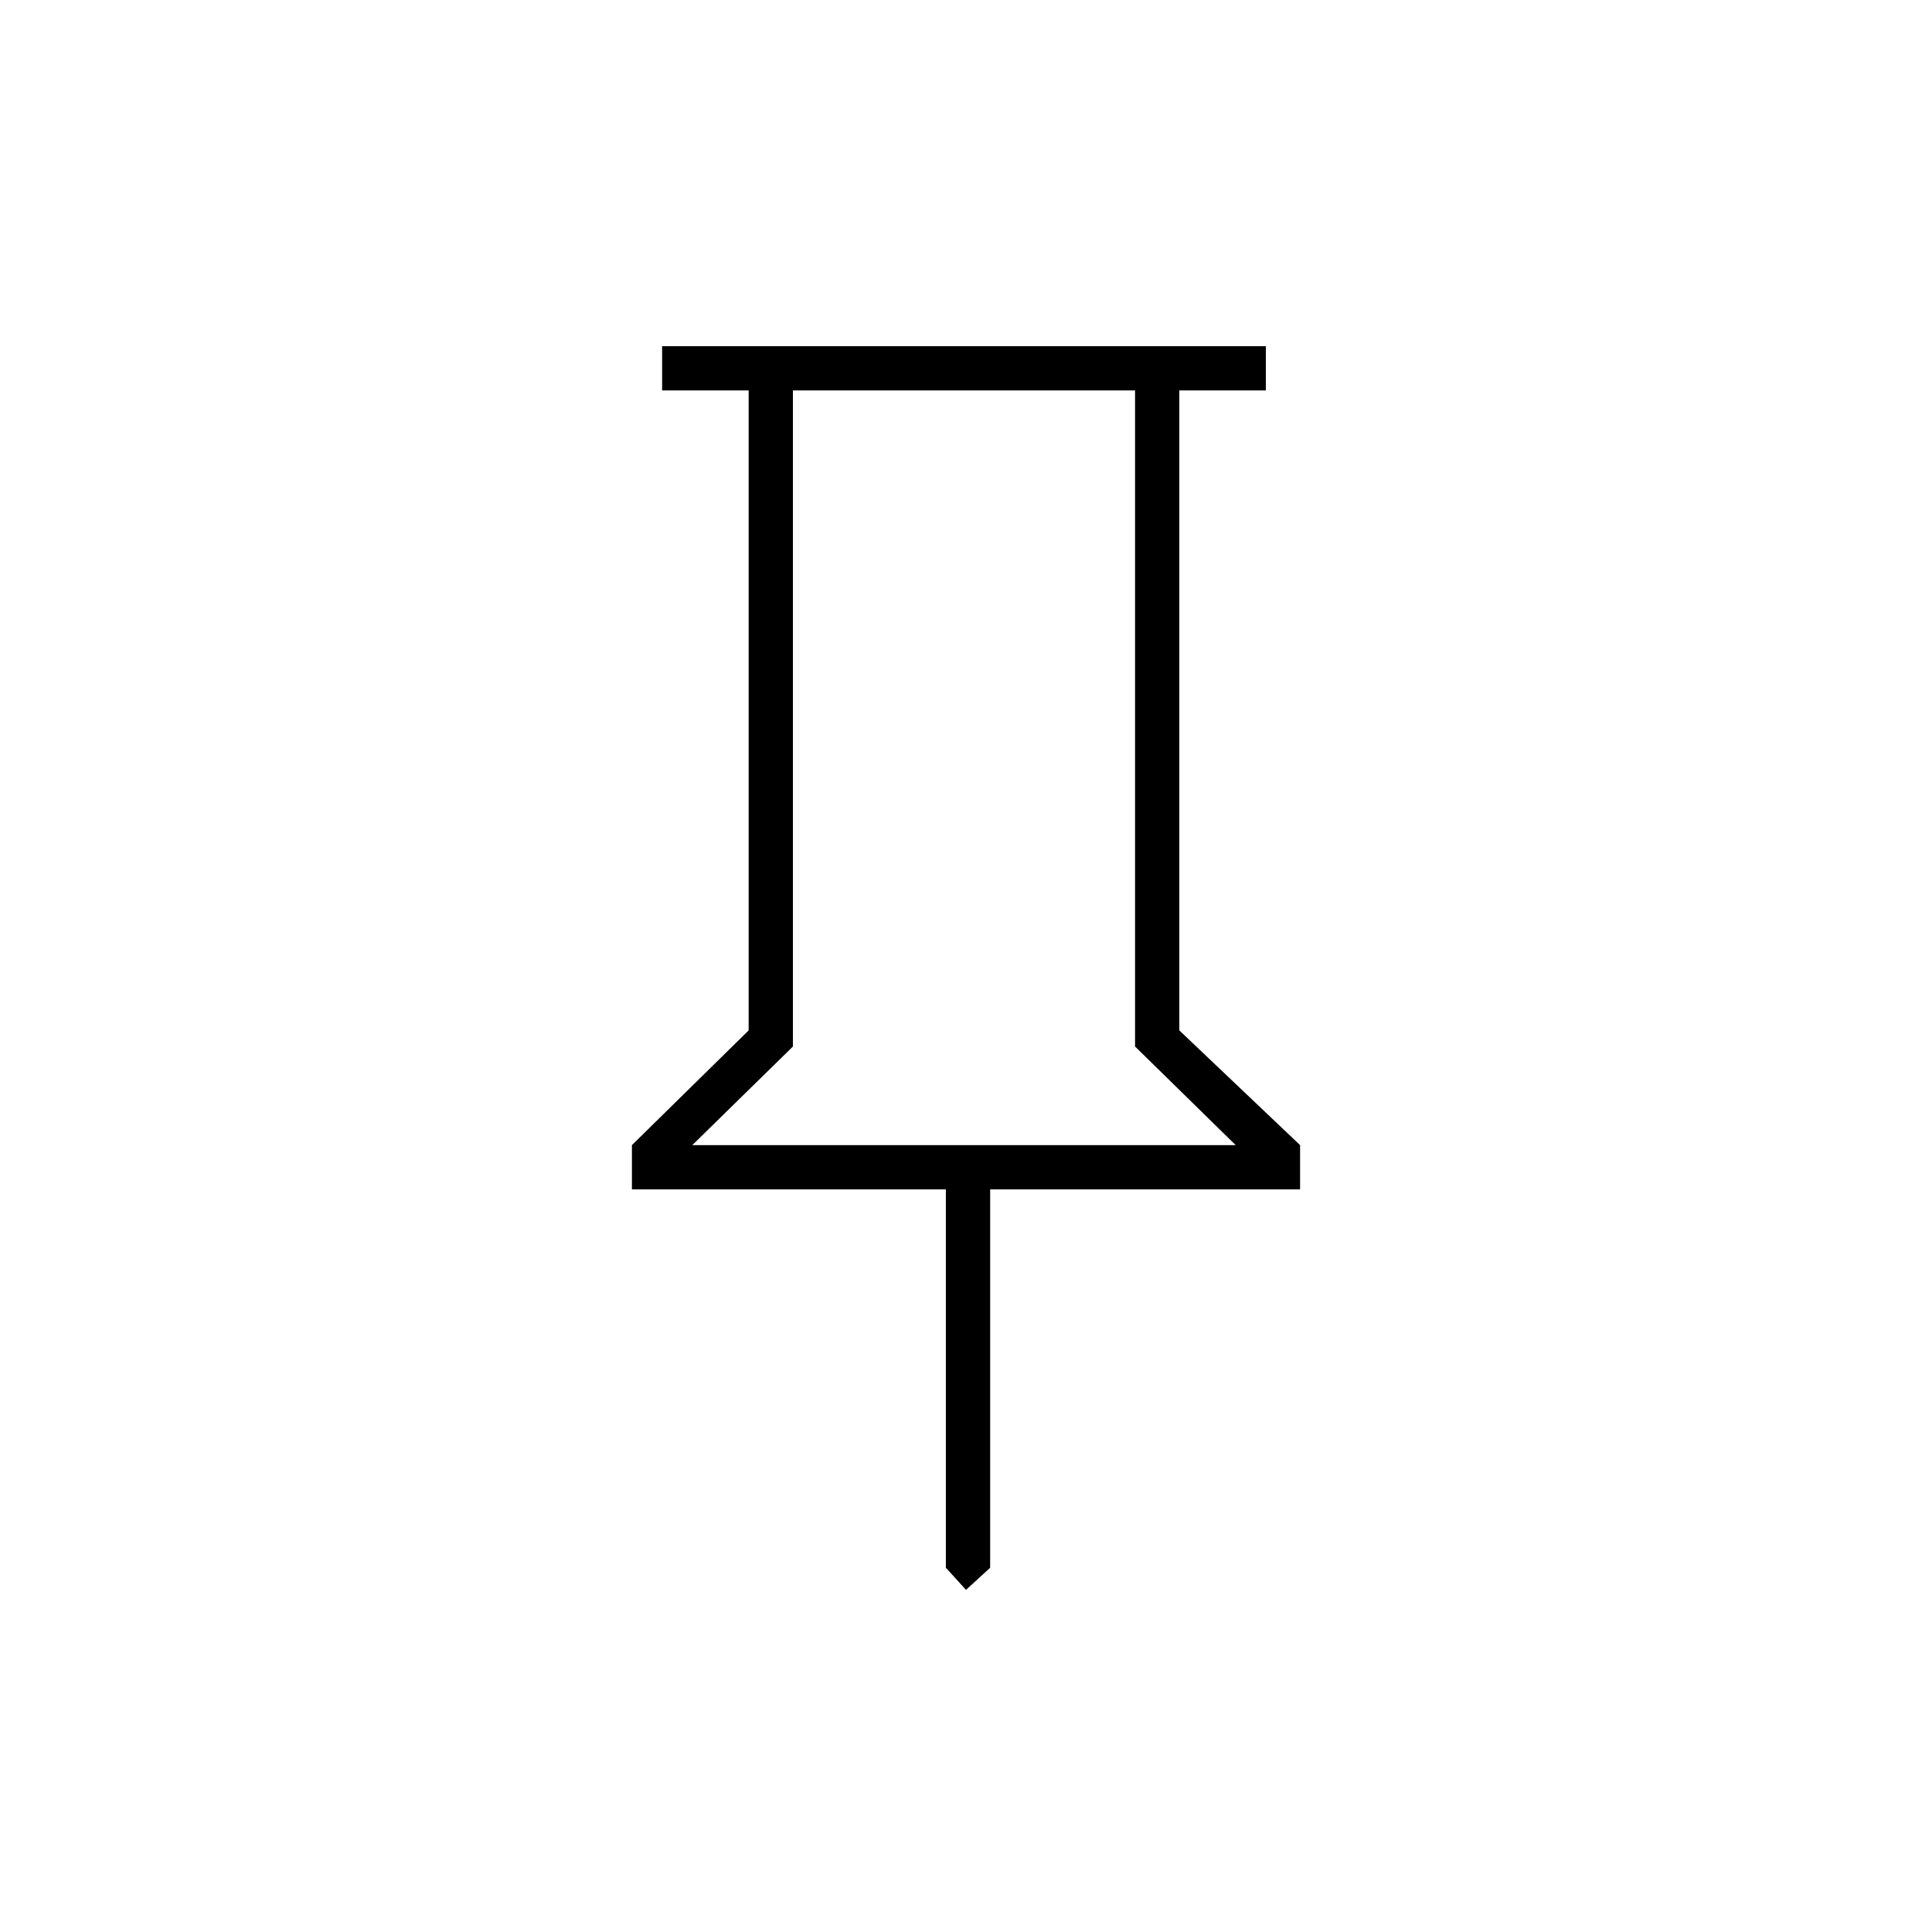 <svg xmlns="http://www.w3.org/2000/svg" height="48" width="48"><path d="m29.3 25.6 3 2.85v1.1h-7.7v9.4l-.6.55-.5-.55v-9.4h-7.8v-1.1l2.9-2.85V9.7h-2.15V8.6h15v1.1H29.3Zm-12.1 2.85h13.5L28.2 26V9.7h-8.5V26Zm6.75 0Z"/></svg>